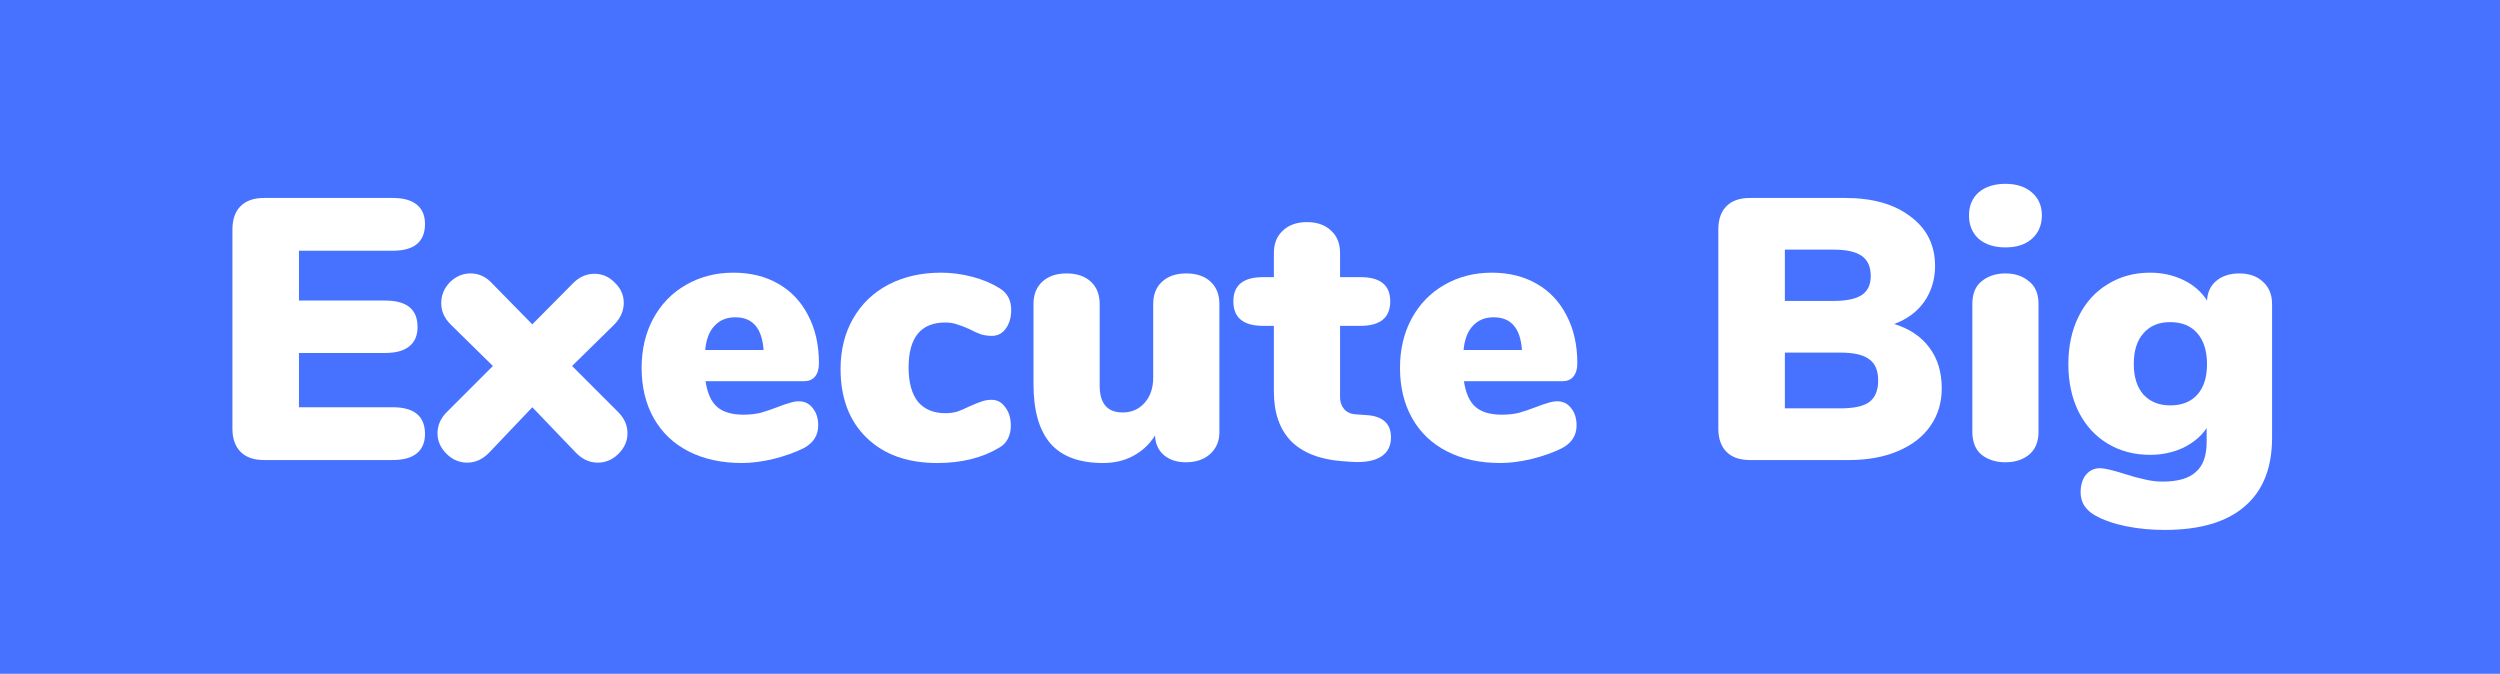 <svg xmlns="http://www.w3.org/2000/svg" width="2690" height="725" fill="none" viewBox="0 0 2690 725"><rect width="2690" height="725" fill="#4772FF"/><path fill="#fff" d="M284.092 495C273.159 495 264.759 492.067 258.892 486.2C253.026 480.333 250.092 471.933 250.092 461V247C250.092 236.067 253.026 227.667 258.892 221.8C264.759 215.933 273.159 213 284.092 213H422.492C433.959 213 442.626 215.4 448.492 220.2C454.359 225 457.292 231.933 457.292 241C457.292 260.2 445.692 269.8 422.492 269.8H321.692V323.4H414.492C437.692 323.4 449.292 332.867 449.292 351.8C449.292 360.867 446.359 367.8 440.492 372.6C434.626 377.4 425.959 379.8 414.492 379.8H321.692V438.2H422.492C445.692 438.2 457.292 447.8 457.292 467C457.292 476.067 454.359 483 448.492 487.8C442.626 492.6 433.959 495 422.492 495H284.092Z"/><path fill="#fff" d="M665.164 443.4C671.831 450.067 675.164 457.667 675.164 466.2C675.164 474.467 671.964 481.8 665.564 488.2C659.164 494.6 651.697 497.8 643.164 497.8C634.364 497.8 626.498 494.2 619.564 487L572.764 438.2L526.364 487C519.431 494.2 511.564 497.8 502.764 497.8C494.231 497.8 486.764 494.6 480.364 488.2C473.964 481.8 470.764 474.467 470.764 466.2C470.764 457.667 474.097 450.067 480.764 443.4L530.364 393.8L484.764 349C478.097 342.333 474.764 334.733 474.764 326.2C474.764 317.667 477.831 310.2 483.964 303.8C490.364 297.4 497.831 294.2 506.364 294.2C515.431 294.2 523.298 297.933 529.964 305.4L572.764 349L615.964 305.4C622.898 298.2 630.764 294.6 639.564 294.6C648.098 294.6 655.431 297.8 661.564 304.2C667.964 310.333 671.164 317.533 671.164 325.8C671.164 334.333 667.831 342.067 661.164 349L615.564 393.8L665.164 443.4Z"/><path fill="#fff" d="M859.589 431.8C865.723 431.8 870.656 434.2 874.389 439C878.389 443.8 880.389 450.067 880.389 457.8C880.389 468.467 875.189 476.6 864.789 482.2C855.723 486.733 844.922 490.6 832.389 493.8C820.123 496.733 808.789 498.2 798.389 498.2C776.522 498.2 757.456 494.067 741.189 485.8C724.922 477.533 712.389 465.667 703.589 450.2C694.789 434.733 690.389 416.6 690.389 395.8C690.389 376.067 694.522 358.467 702.789 343C711.322 327.267 723.056 315.133 737.989 306.6C753.189 297.8 770.256 293.4 789.189 293.4C807.589 293.4 823.723 297.4 837.589 305.4C851.456 313.4 862.123 324.733 869.589 339.4C877.323 354.067 881.189 371.267 881.189 391C881.189 397.133 879.723 401.933 876.789 405.4C874.123 408.6 870.123 410.2 864.789 410.2H759.189C761.056 423 765.189 432.2 771.589 437.8C777.989 443.4 787.456 446.2 799.989 446.2C806.656 446.2 812.789 445.533 818.389 444.2C823.989 442.6 830.256 440.467 837.189 437.8C841.189 436.2 845.056 434.867 848.789 433.8C852.789 432.467 856.389 431.8 859.589 431.8ZM791.189 341.4C781.856 341.4 774.389 344.467 768.789 350.6C763.189 356.467 759.856 365.133 758.789 376.6H821.589C819.989 353.133 809.856 341.4 791.189 341.4Z"/><path fill="#fff" d="M1008.45 498.2C976.452 498.2 951.118 489.133 932.452 471C913.785 452.867 904.452 428.2 904.452 397C904.452 376.467 908.985 358.333 918.052 342.6C927.118 326.867 939.785 314.733 956.052 306.2C972.585 297.667 991.385 293.4 1012.45 293.4C1023.65 293.4 1034.85 294.867 1046.05 297.8C1057.25 300.733 1067.12 304.867 1075.65 310.2C1083.92 315.267 1088.05 323 1088.05 333.4C1088.05 341.667 1086.05 348.467 1082.05 353.8C1078.32 358.867 1073.38 361.4 1067.25 361.4C1063.25 361.4 1059.39 360.867 1055.65 359.8C1051.92 358.467 1047.78 356.6 1043.25 354.2C1037.92 351.8 1033.39 350.067 1029.65 349C1025.92 347.667 1021.78 347 1017.25 347C990.852 347 977.652 363.133 977.652 395.4C977.652 411.4 980.985 423.667 987.652 432.2C994.585 440.467 1004.45 444.6 1017.25 444.6C1021.78 444.6 1025.92 444.067 1029.65 443C1033.65 441.667 1038.05 439.8 1042.85 437.4C1048.19 435 1052.45 433.267 1055.65 432.2C1059.12 430.867 1062.85 430.2 1066.85 430.2C1072.99 430.2 1077.92 432.867 1081.65 438.2C1085.65 443.267 1087.65 449.933 1087.65 458.2C1087.65 463.267 1086.58 467.933 1084.45 472.2C1082.32 476.2 1079.39 479.267 1075.65 481.4C1057.25 492.6 1034.85 498.2 1008.45 498.2Z"/><path fill="#fff" d="M1276.45 294.2C1287.38 294.2 1296.05 297.133 1302.45 303C1308.85 308.867 1312.05 316.867 1312.05 327V465.4C1312.05 474.733 1308.72 482.467 1302.05 488.6C1295.38 494.467 1286.72 497.4 1276.05 497.4C1266.45 497.4 1258.58 494.867 1252.45 489.8C1246.32 484.467 1243.12 477.4 1242.85 468.6C1236.72 478.2 1228.85 485.533 1219.25 490.6C1209.92 495.667 1199.12 498.2 1186.85 498.2C1161.52 498.2 1142.72 491.267 1130.45 477.4C1118.18 463.267 1112.05 441.933 1112.05 413.4V327C1112.05 316.867 1115.25 308.867 1121.65 303C1128.05 297.133 1136.72 294.2 1147.65 294.2C1158.59 294.2 1167.25 297.133 1173.65 303C1180.05 308.867 1183.25 316.867 1183.25 327V415C1183.25 434.2 1191.52 443.8 1208.05 443.8C1217.65 443.8 1225.52 440.333 1231.65 433.4C1237.79 426.467 1240.85 417.4 1240.85 406.2V327C1240.85 316.867 1244.05 308.867 1250.45 303C1256.85 297.133 1265.52 294.2 1276.45 294.2Z"/><path fill="#fff" d="M1469.9 446.6C1487.76 447.667 1496.7 455.667 1496.7 470.6C1496.7 479.933 1493.1 486.867 1485.9 491.4C1478.7 495.933 1468.43 497.8 1455.1 497L1443.9 496.2C1419.9 494.333 1401.63 487.133 1389.1 474.6C1376.83 461.8 1370.7 444.067 1370.7 421.4V350.6H1359.1C1337.76 350.6 1327.1 341.8 1327.1 324.2C1327.1 306.867 1337.76 298.2 1359.1 298.2H1370.7V272.2C1370.7 262.067 1373.9 254.067 1380.3 248.2C1386.7 242.067 1395.36 239 1406.3 239C1417.23 239 1425.9 242.067 1432.3 248.2C1438.7 254.067 1441.9 262.067 1441.9 272.2V298.2H1463.9C1485.23 298.2 1495.9 306.867 1495.9 324.2C1495.9 341.8 1485.23 350.6 1463.9 350.6H1441.9V427.4C1441.9 432.467 1443.36 436.733 1446.3 440.2C1449.5 443.667 1453.5 445.533 1458.3 445.8L1469.9 446.6Z"/><path fill="#fff" d="M1675.6 431.8C1681.74 431.8 1686.67 434.2 1690.4 439C1694.4 443.8 1696.4 450.067 1696.4 457.8C1696.4 468.467 1691.2 476.6 1680.8 482.2C1671.74 486.733 1660.94 490.6 1648.4 493.8C1636.14 496.733 1624.8 498.2 1614.4 498.2C1592.54 498.2 1573.47 494.067 1557.2 485.8C1540.94 477.533 1528.4 465.667 1519.6 450.2C1510.8 434.733 1506.4 416.6 1506.4 395.8C1506.4 376.067 1510.54 358.467 1518.8 343C1527.34 327.267 1539.07 315.133 1554 306.6C1569.2 297.8 1586.27 293.4 1605.2 293.4C1623.6 293.4 1639.74 297.4 1653.6 305.4C1667.47 313.4 1678.14 324.733 1685.6 339.4C1693.34 354.067 1697.2 371.267 1697.2 391C1697.2 397.133 1695.74 401.933 1692.8 405.4C1690.14 408.6 1686.14 410.2 1680.8 410.2H1575.2C1577.07 423 1581.2 432.2 1587.6 437.8C1594 443.4 1603.47 446.2 1616 446.2C1622.67 446.2 1628.8 445.533 1634.4 444.2C1640 442.6 1646.27 440.467 1653.2 437.8C1657.2 436.2 1661.07 434.867 1664.8 433.8C1668.8 432.467 1672.4 431.8 1675.6 431.8ZM1607.2 341.4C1597.87 341.4 1590.4 344.467 1584.8 350.6C1579.2 356.467 1575.87 365.133 1574.8 376.6H1637.6C1636 353.133 1625.87 341.4 1607.2 341.4Z"/><path fill="#fff" d="M2038.12 348.6C2054.65 353.667 2067.32 362.2 2076.12 374.2C2084.92 385.933 2089.32 400.467 2089.32 417.8C2089.32 433.267 2085.19 446.867 2076.92 458.6C2068.92 470.067 2057.32 479 2042.12 485.4C2027.19 491.8 2009.59 495 1989.32 495H1882.92C1871.99 495 1863.59 492.067 1857.72 486.2C1851.85 480.333 1848.92 471.933 1848.92 461V247C1848.92 236.067 1851.85 227.667 1857.72 221.8C1863.59 215.933 1871.99 213 1882.92 213H1985.32C2014.92 213 2038.39 219.667 2055.72 233C2073.32 246.067 2082.12 263.8 2082.12 286.2C2082.12 300.6 2078.25 313.4 2070.52 324.6C2062.79 335.533 2051.99 343.533 2038.12 348.6ZM1920.52 323.8H1972.92C1986.79 323.8 1996.92 321.667 2003.32 317.4C2009.72 313.133 2012.92 306.333 2012.92 297C2012.92 287.133 2009.72 279.933 2003.32 275.4C1996.92 270.867 1986.79 268.6 1972.92 268.6H1920.52V323.8ZM1980.12 439.4C1994.79 439.4 2005.19 437.133 2011.32 432.6C2017.72 427.8 2020.92 420.067 2020.92 409.4C2020.92 398.733 2017.72 391.133 2011.32 386.6C2005.19 381.8 1994.79 379.4 1980.12 379.4H1920.52V439.4H1980.12Z"/><path fill="#fff" d="M2157.85 497.4C2147.71 497.4 2139.18 494.733 2132.25 489.4C2125.58 483.8 2122.25 475.533 2122.25 464.6V327C2122.25 316.067 2125.58 307.933 2132.25 302.6C2139.18 297 2147.71 294.2 2157.85 294.2C2167.98 294.2 2176.38 297 2183.05 302.6C2189.98 307.933 2193.45 316.067 2193.45 327V464.6C2193.45 475.533 2189.98 483.8 2183.05 489.4C2176.38 494.733 2167.98 497.4 2157.85 497.4ZM2157.85 266.2C2145.85 266.2 2136.25 263.133 2129.05 257C2122.11 250.6 2118.65 242.2 2118.65 231.8C2118.65 221.4 2122.11 213.133 2129.05 207C2136.25 200.867 2145.85 197.8 2157.85 197.8C2169.58 197.8 2179.05 200.867 2186.25 207C2193.45 213.133 2197.05 221.4 2197.05 231.8C2197.05 242.2 2193.45 250.6 2186.25 257C2179.31 263.133 2169.85 266.2 2157.85 266.2Z"/><path fill="#fff" d="M2409.55 294.2C2420.21 294.2 2428.75 297.267 2435.15 303.4C2441.55 309.267 2444.75 317.133 2444.75 327V471C2444.75 503.533 2434.88 528.2 2415.15 545C2395.68 561.8 2367.01 570.2 2329.15 570.2C2314.48 570.2 2300.61 568.867 2287.55 566.2C2274.48 563.533 2263.41 559.667 2254.35 554.6C2249.55 551.933 2245.68 548.467 2242.75 544.2C2240.08 539.933 2238.75 535.133 2238.75 529.8C2238.75 522.067 2240.61 515.8 2244.35 511C2248.35 506.2 2253.41 503.8 2259.55 503.8C2264.35 503.8 2273.01 505.8 2285.55 509.8C2293.81 512.467 2301.15 514.467 2307.55 515.8C2313.95 517.4 2320.48 518.2 2327.15 518.2C2343.41 518.2 2355.28 514.733 2362.75 507.8C2370.48 501.133 2374.35 490.467 2374.35 475.8V460.6C2368.48 469.4 2360.08 476.467 2349.15 481.8C2338.21 486.867 2326.35 489.4 2313.55 489.4C2296.48 489.4 2281.28 485.4 2267.95 477.4C2254.61 469.4 2244.21 458.067 2236.75 443.4C2229.28 428.467 2225.55 411.267 2225.55 391.8C2225.55 372.333 2229.28 355.133 2236.75 340.2C2244.21 325.267 2254.61 313.8 2267.95 305.8C2281.28 297.533 2296.48 293.4 2313.55 293.4C2326.61 293.4 2338.61 296.067 2349.55 301.4C2360.48 306.733 2368.88 314.067 2374.75 323.4C2375.28 314.333 2378.61 307.267 2384.75 302.2C2391.15 296.867 2399.41 294.2 2409.55 294.2ZM2335.15 436.2C2347.68 436.2 2357.41 432.333 2364.35 424.6C2371.28 416.867 2374.75 405.933 2374.75 391.8C2374.75 377.667 2371.28 366.6 2364.35 358.6C2357.41 350.6 2347.68 346.6 2335.15 346.6C2322.88 346.6 2313.28 350.6 2306.35 358.6C2299.41 366.333 2295.95 377.4 2295.95 391.8C2295.95 405.667 2299.41 416.6 2306.35 424.6C2313.55 432.333 2323.15 436.2 2335.15 436.2Z"/></svg>